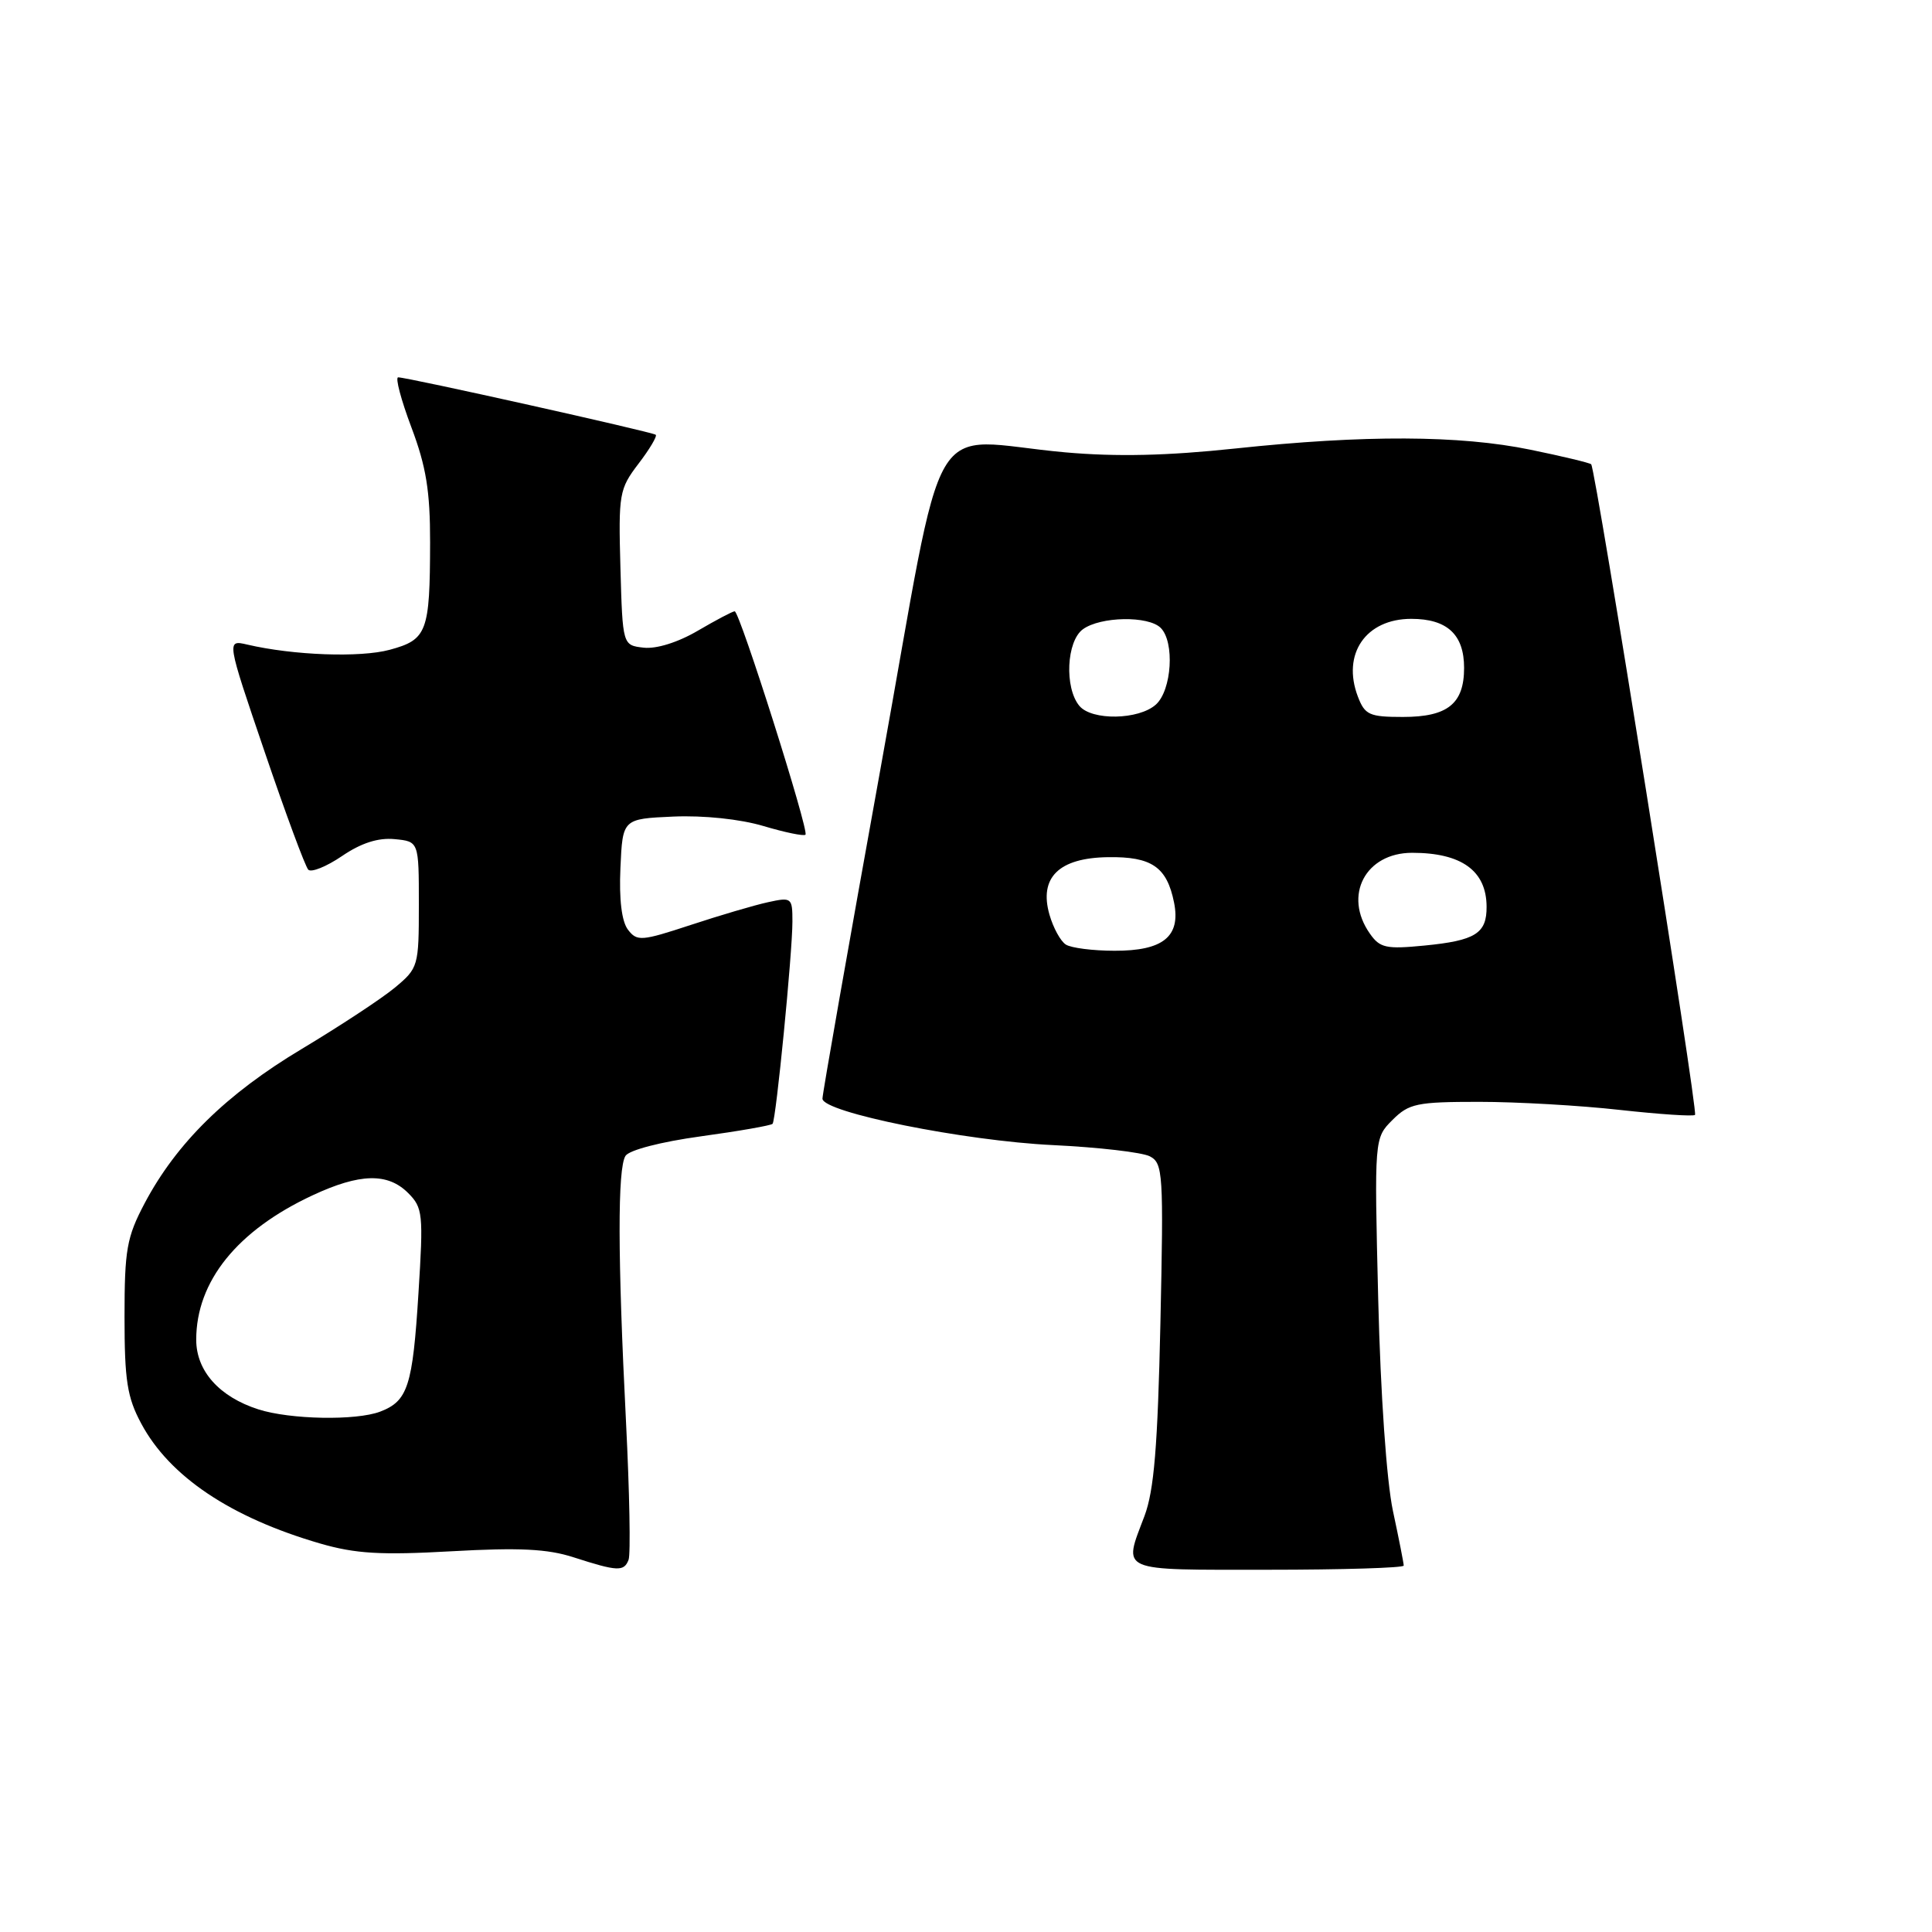 <?xml version="1.0" encoding="UTF-8" standalone="no"?>
<!DOCTYPE svg PUBLIC "-//W3C//DTD SVG 1.1//EN" "http://www.w3.org/Graphics/SVG/1.1/DTD/svg11.dtd" >
<svg xmlns="http://www.w3.org/2000/svg" xmlns:xlink="http://www.w3.org/1999/xlink" version="1.1" viewBox="0 0 256 256">
 <g >
 <path fill="currentColor"
d=" M 83.29 206.68 C 83.57 205.95 83.42 197.74 82.95 188.43 C 81.84 166.51 81.82 154.83 82.88 153.16 C 83.37 152.39 87.56 151.30 92.87 150.57 C 97.91 149.88 102.18 149.13 102.37 148.91 C 102.83 148.37 105.00 126.27 105.00 122.11 C 105.00 118.94 104.90 118.86 101.75 119.55 C 99.96 119.94 95.35 121.30 91.50 122.57 C 84.99 124.71 84.41 124.76 83.21 123.19 C 82.38 122.11 82.02 119.19 82.21 115.00 C 82.50 108.50 82.50 108.50 89.23 108.20 C 93.24 108.03 98.05 108.53 101.15 109.45 C 104.00 110.30 106.52 110.82 106.73 110.60 C 107.23 110.10 98.01 81.00 97.35 81.00 C 97.08 81.00 94.88 82.16 92.47 83.57 C 89.83 85.12 86.97 86.01 85.29 85.82 C 82.50 85.50 82.50 85.50 82.21 75.23 C 81.94 65.42 82.05 64.80 84.60 61.45 C 86.08 59.52 87.10 57.79 86.89 57.61 C 86.46 57.24 53.96 49.99 52.76 50.00 C 52.35 50.00 53.14 52.98 54.51 56.62 C 56.47 61.82 57.00 65.08 56.99 71.87 C 56.97 83.76 56.59 84.76 51.64 86.10 C 47.73 87.16 38.88 86.84 32.76 85.41 C 30.01 84.77 30.01 84.77 35.07 99.63 C 37.85 107.81 40.45 114.83 40.85 115.24 C 41.25 115.64 43.26 114.83 45.32 113.43 C 47.86 111.70 50.11 110.98 52.29 111.19 C 55.50 111.50 55.50 111.50 55.50 119.86 C 55.50 128.03 55.43 128.28 52.33 130.86 C 50.59 132.31 45.02 135.97 39.97 139.00 C 29.98 144.98 23.38 151.47 19.16 159.45 C 16.79 163.94 16.50 165.60 16.50 174.50 C 16.50 182.90 16.85 185.16 18.71 188.62 C 22.46 195.64 30.56 201.07 42.41 204.52 C 47.11 205.88 50.45 206.08 59.86 205.55 C 68.77 205.05 72.55 205.23 76.00 206.35 C 81.83 208.23 82.68 208.27 83.29 206.68 Z  M 186.00 207.45 C 186.00 207.14 185.36 203.88 184.57 200.20 C 183.73 196.23 182.93 184.79 182.62 172.15 C 182.10 150.81 182.10 150.81 184.51 148.40 C 186.69 146.22 187.73 146.00 195.99 146.00 C 200.99 146.00 209.38 146.48 214.64 147.07 C 219.90 147.65 224.38 147.95 224.60 147.73 C 225.03 147.30 211.43 62.09 210.84 61.52 C 210.65 61.33 207.03 60.46 202.79 59.59 C 193.43 57.66 180.77 57.61 163.67 59.43 C 154.65 60.39 147.96 60.54 141.17 59.94 C 122.38 58.26 125.54 52.86 116.69 101.75 C 112.44 125.26 108.97 144.99 108.98 145.58 C 109.01 147.39 127.80 151.17 139.50 151.73 C 145.55 152.02 151.34 152.69 152.36 153.22 C 154.11 154.13 154.19 155.47 153.76 175.34 C 153.40 191.69 152.92 197.49 151.65 200.88 C 148.82 208.38 147.96 208.00 168.00 208.00 C 177.90 208.00 186.00 207.75 186.00 207.45 Z  M 34.24 186.75 C 29.06 185.09 26.00 181.66 26.00 177.52 C 26.00 169.78 31.44 163.03 41.43 158.38 C 47.69 155.46 51.38 155.38 54.08 158.08 C 56.03 160.03 56.11 160.85 55.45 171.33 C 54.68 183.69 54.04 185.65 50.37 187.05 C 47.17 188.26 38.46 188.10 34.24 186.75 Z  M 141.23 125.16 C 140.53 124.72 139.56 122.94 139.06 121.20 C 137.65 116.28 140.30 113.67 146.81 113.58 C 152.61 113.49 154.62 114.87 155.57 119.60 C 156.47 124.10 154.11 126.00 147.68 125.98 C 144.83 125.98 141.93 125.61 141.23 125.16 Z  M 181.51 123.70 C 177.96 118.65 180.93 113.00 187.12 113.00 C 193.66 113.00 196.96 115.38 196.98 120.13 C 197.01 123.69 195.50 124.63 188.76 125.29 C 183.66 125.79 182.84 125.61 181.51 123.70 Z  M 143.02 93.53 C 141.03 91.13 141.31 84.97 143.49 83.38 C 145.82 81.68 152.17 81.57 153.80 83.20 C 155.67 85.07 155.27 91.44 153.17 93.35 C 150.90 95.40 144.67 95.51 143.02 93.53 Z  M 179.92 92.29 C 177.78 86.65 180.98 82.00 187.00 82.00 C 191.76 82.00 194.00 84.08 194.00 88.50 C 194.00 93.25 191.82 95.00 185.90 95.00 C 181.44 95.00 180.85 94.73 179.92 92.29 Z "/>
</g>
</svg>